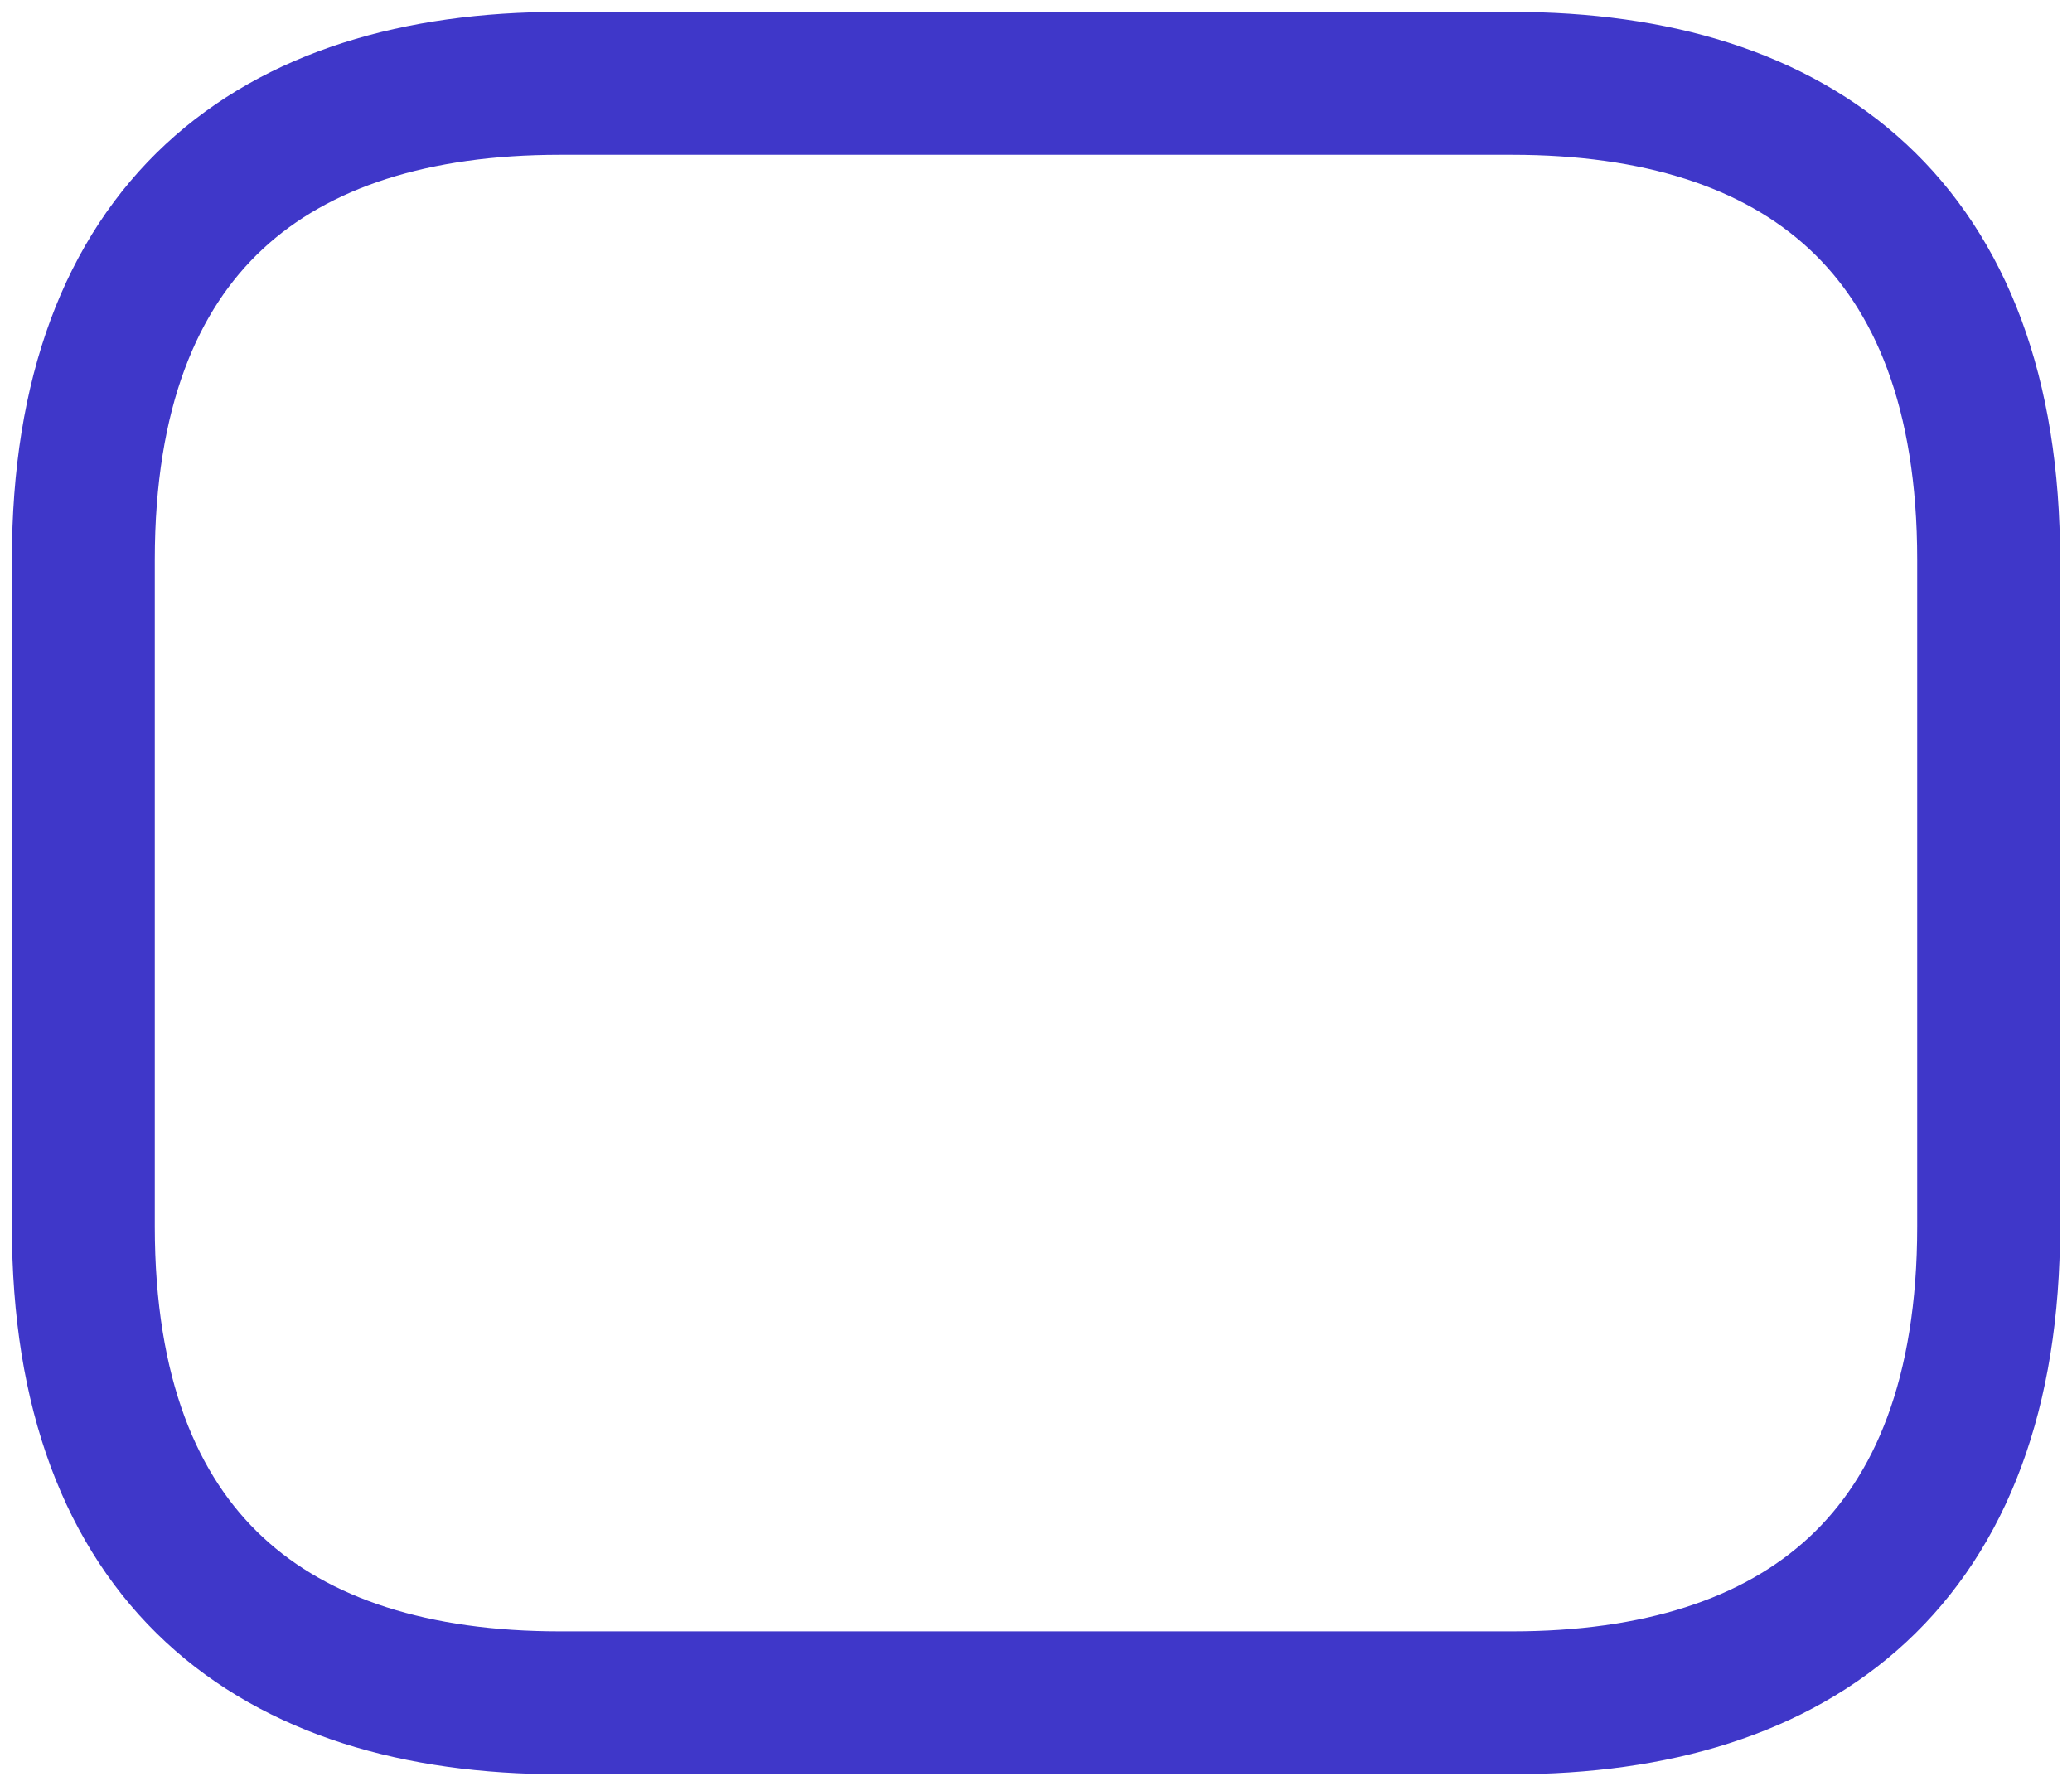 <svg width="58" height="50" viewBox="0 0 58 50" fill="none" xmlns="http://www.w3.org/2000/svg">
<path d="M42.334 47.667H15.667C7.667 47.667 2.333 43.667 2.333 34.333V15.667C2.333 6.333 7.667 2.333 15.667 2.333H42.334C50.334 2.333 55.667 6.333 55.667 15.667V34.333C55.667 43.667 50.334 47.667 42.334 47.667Z" stroke="#3F37C9" stroke-width="4" stroke-miterlimit="10" stroke-linecap="round" stroke-linejoin="round"/>
</svg>

